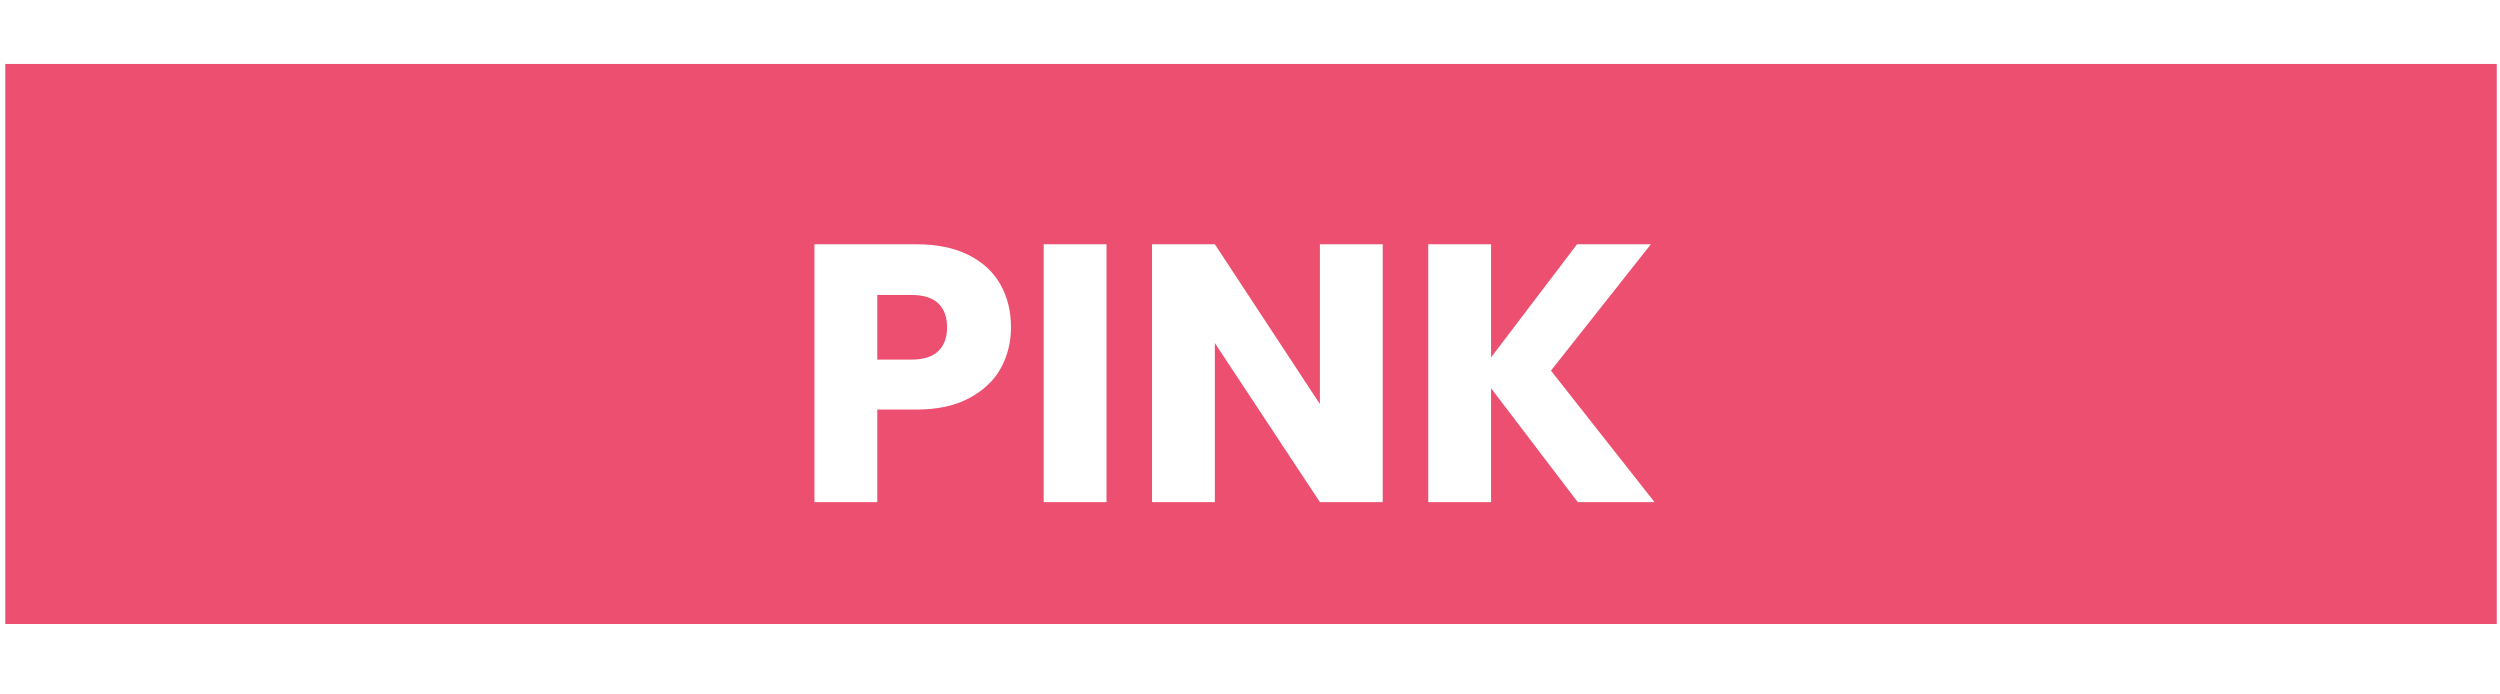 <svg width="245" height="68" viewBox="0 0 245 68" fill="none" xmlns="http://www.w3.org/2000/svg">
<rect x="0.521" y="6.267" width="244.162" height="54.884" fill="#EC4F70"/>
<g filter="url(#filter0_d_23_66)">
<path d="M97.077 29.073C97.077 30.537 96.741 31.881 96.069 33.105C95.397 34.305 94.365 35.277 92.973 36.021C91.581 36.765 89.853 37.137 87.789 37.137H83.973V46.209H77.817V20.937H87.789C89.805 20.937 91.509 21.285 92.901 21.981C94.293 22.677 95.337 23.637 96.033 24.861C96.729 26.085 97.077 27.489 97.077 29.073ZM87.321 32.241C88.497 32.241 89.373 31.965 89.949 31.413C90.525 30.861 90.813 30.081 90.813 29.073C90.813 28.065 90.525 27.285 89.949 26.733C89.373 26.181 88.497 25.905 87.321 25.905H83.973V32.241H87.321ZM106.438 20.937V46.209H100.282V20.937H106.438ZM133.507 46.209H127.351L117.055 30.621V46.209H110.899V20.937H117.055L127.351 36.597V20.937H133.507V46.209ZM152.621 46.209L144.125 35.049V46.209H137.969V20.937H144.125V32.025L152.549 20.937H159.785L149.993 33.321L160.145 46.209H152.621Z" fill="white"/>
</g>
<defs>
<filter id="filter0_d_23_66" x="76.817" y="20.937" width="88.328" height="31.272" filterUnits="userSpaceOnUse" color-interpolation-filters="sRGB">
<feFlood flood-opacity="0" result="BackgroundImageFix"/>
<feColorMatrix in="SourceAlpha" type="matrix" values="0 0 0 0 0 0 0 0 0 0 0 0 0 0 0 0 0 0 127 0" result="hardAlpha"/>
<feOffset dx="2" dy="3"/>
<feGaussianBlur stdDeviation="1.5"/>
<feComposite in2="hardAlpha" operator="out"/>
<feColorMatrix type="matrix" values="0 0 0 0 0 0 0 0 0 0 0 0 0 0 0 0 0 0 0.25 0"/>
<feBlend mode="normal" in2="BackgroundImageFix" result="effect1_dropShadow_23_66"/>
<feBlend mode="normal" in="SourceGraphic" in2="effect1_dropShadow_23_66" result="shape"/>
</filter>
</defs>
</svg>
